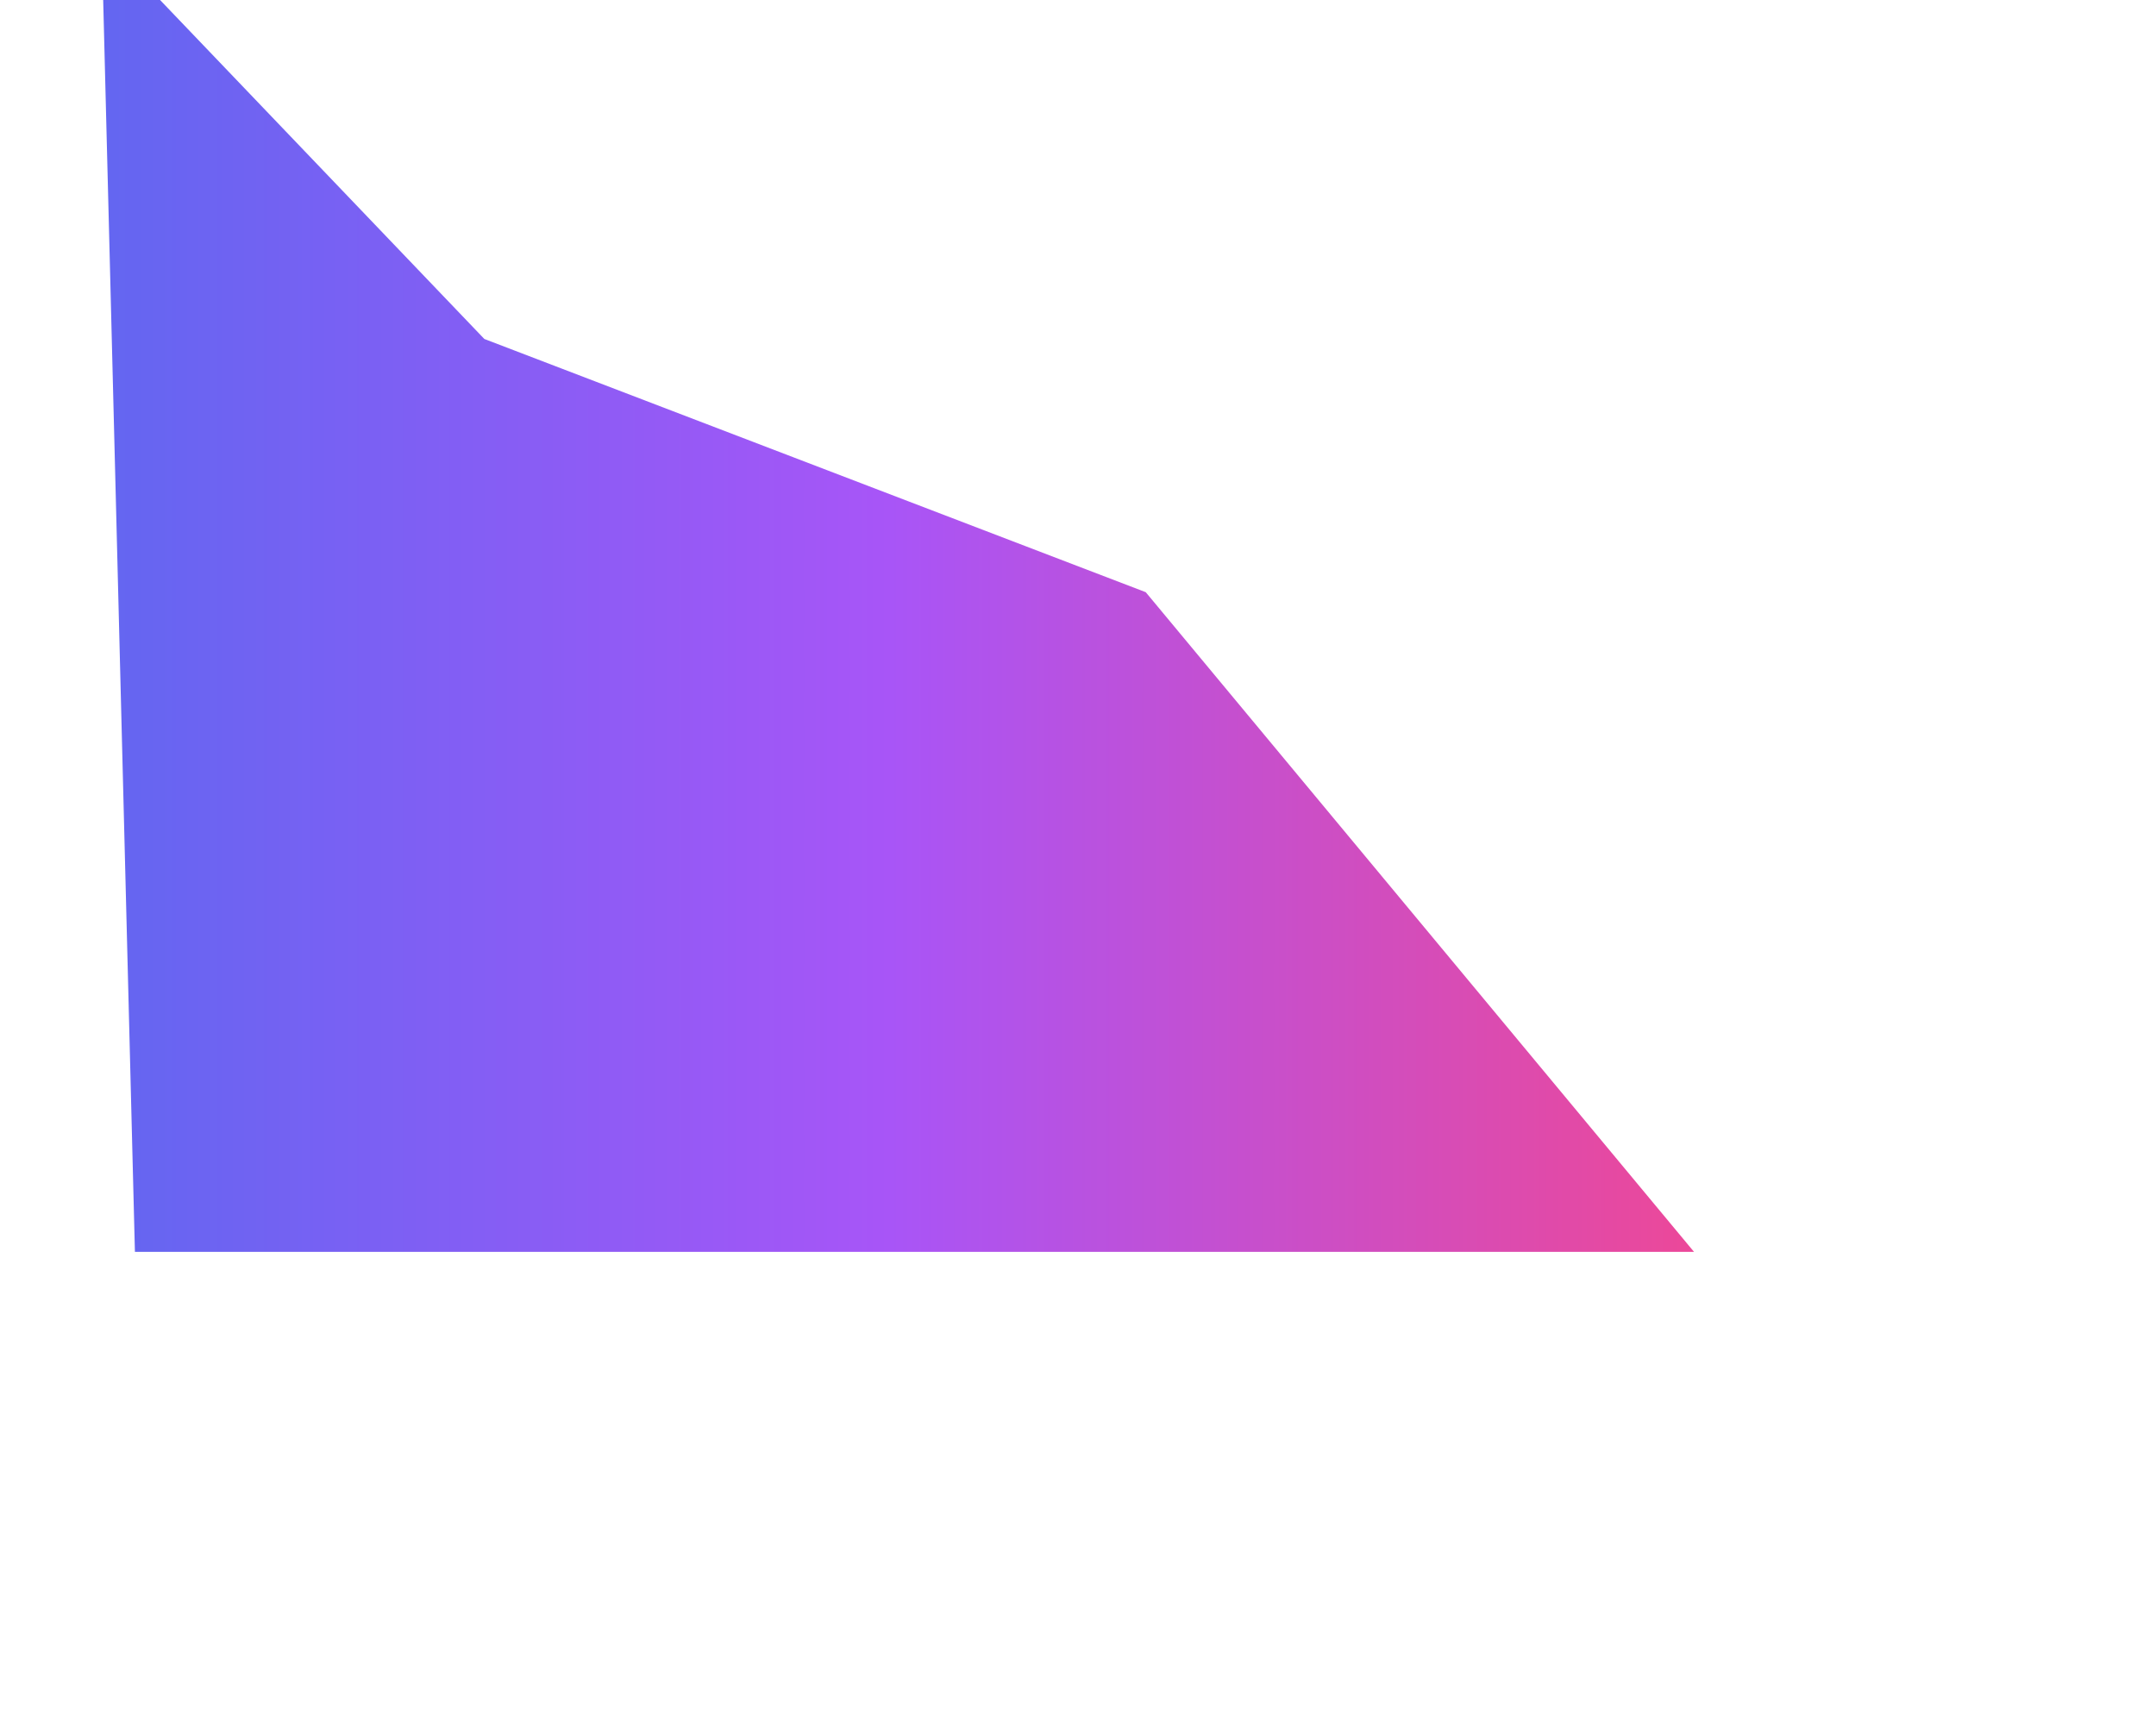 <svg width="1400" height="1114" viewBox="0 0 1400 1114" fill="none" xmlns="http://www.w3.org/2000/svg">
<g filter="url(#filter0_f_4_112)">
<path d="M743.989 384.608L1100 813.031L87.609 813.031L66 -39.669L314.506 220.149L743.989 384.608Z" fill="url(#paint0_linear_4_112)"/>
</g>
<defs>
<filter id="filter0_f_4_112" x="-234" y="-339.669" width="1634" height="1452.7" filterUnits="userSpaceOnUse" color-interpolation-filters="sRGB">
<feFlood flood-opacity="0" result="BackgroundImageFix"/>
<feBlend mode="normal" in="SourceGraphic" in2="BackgroundImageFix" result="shape"/>
<feGaussianBlur stdDeviation="150" result="effect1_foregroundBlur_4_112"/>
</filter>
<linearGradient id="paint0_linear_4_112" x1="66" y1="386.681" x2="1100" y2="386.681" gradientUnits="userSpaceOnUse">
<stop stop-color="#6366F1"/>
<stop offset="0.495" stop-color="#A855F7"/>
<stop offset="1" stop-color="#EC4899"/>
</linearGradient>
</defs>
</svg>
